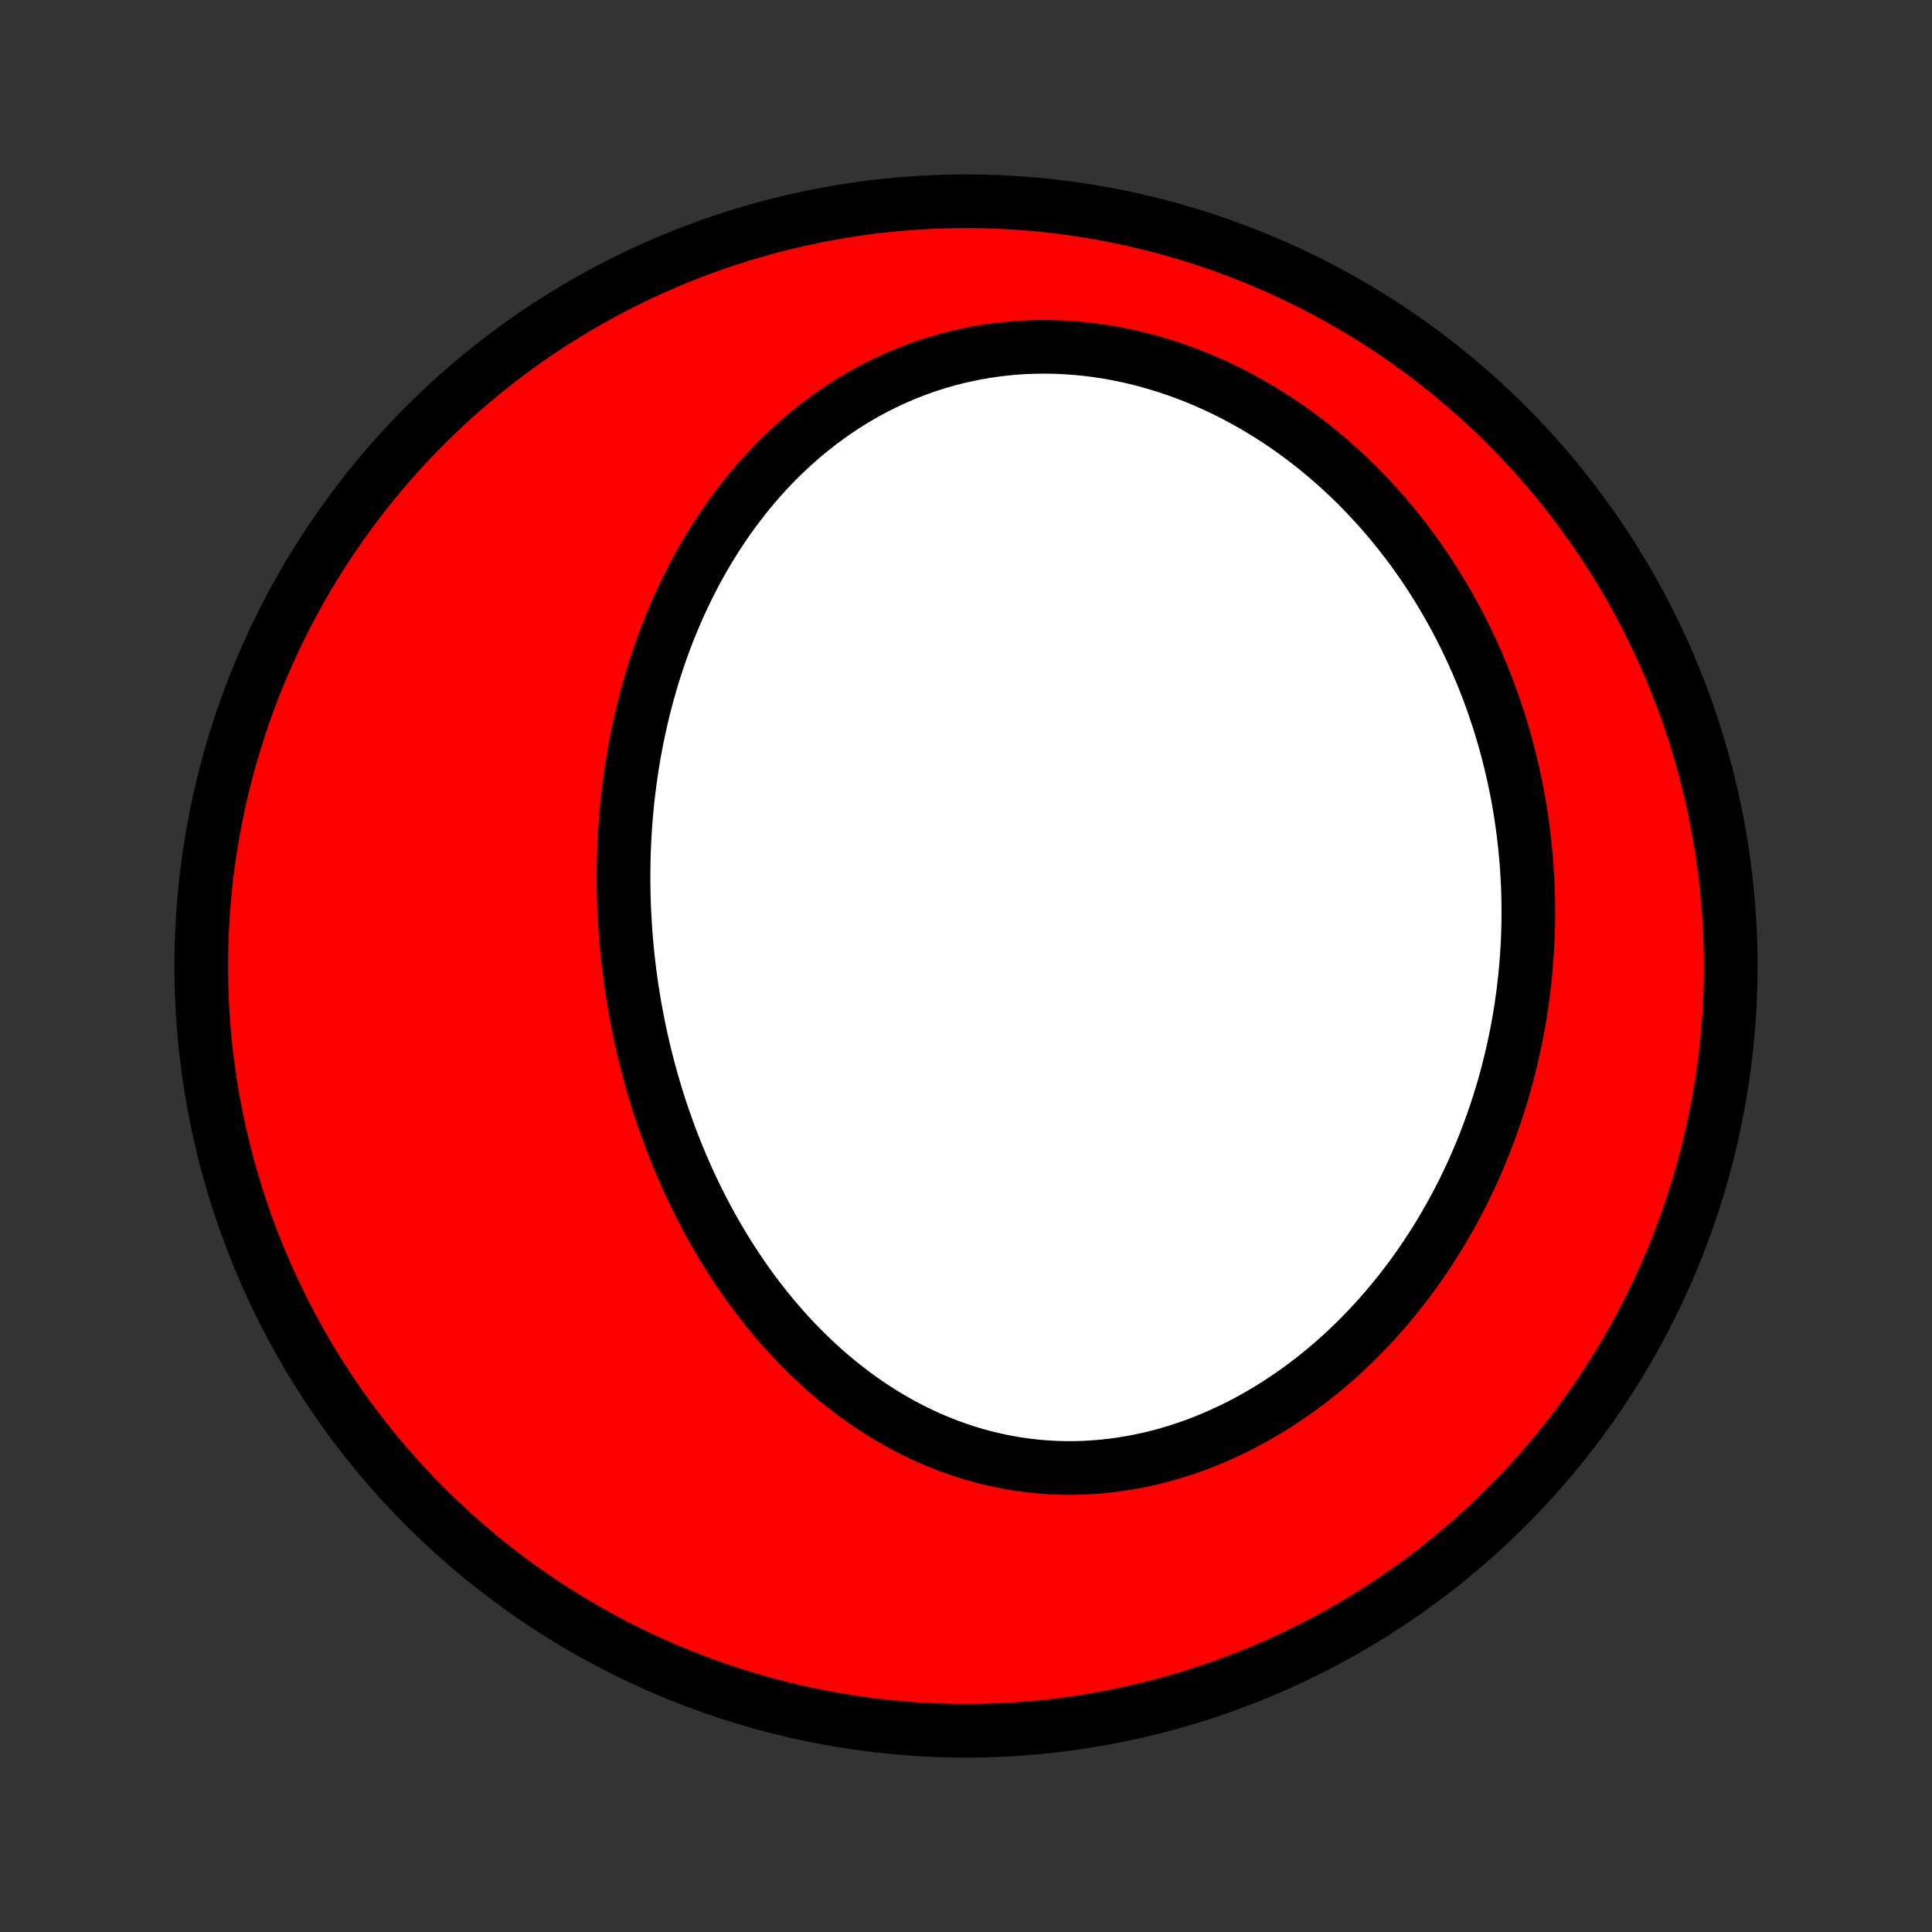 <?xml version="1.0" encoding="utf-8" standalone="no"?>
<!DOCTYPE svg PUBLIC "-//W3C//DTD SVG 1.1//EN"
  "http://www.w3.org/Graphics/SVG/1.1/DTD/svg11.dtd">
<!-- Created with matplotlib (http://matplotlib.org/) -->
<svg height="72pt" version="1.1" viewBox="0 0 72 72" width="72pt" xmlns="http://www.w3.org/2000/svg" xmlns:xlink="http://www.w3.org/1999/xlink">
 <rect x="0" y="0" width="72" height="72" fill="#333333" stroke="none"/>
 <defs>
  <style type="text/css">
*{stroke-linecap:butt;stroke-linejoin:round;}
  </style>
 </defs>
 <g id="figure_1">
  <g id="patch_1">
   <path d="
M0 72
L72 72
L72 0
L0 0
z
" style="fill:none;"/>
  </g>
  <g id="axes_1">
   <g id="PatchCollection_1">
    <defs>
     <path d="
M36 -7.5
C43.558 -7.5 50.808 -10.503 56.153 -15.848
C61.497 -21.192 64.5 -28.442 64.5 -36
C64.5 -43.558 61.497 -50.808 56.153 -56.153
C50.808 -61.497 43.558 -64.5 36 -64.5
C28.442 -64.5 21.192 -61.497 15.848 -56.153
C10.503 -50.808 7.5 -43.558 7.5 -36
C7.5 -28.442 10.503 -21.192 15.848 -15.848
C21.192 -10.503 28.442 -7.5 36 -7.5
z
" id="C0_0_a811fe30f3"/>
     <path d="
M23.301 -37.415
L23.322 -37.134
L23.346 -36.854
L23.372 -36.573
L23.401 -36.293
L23.433 -36.013
L23.468 -35.733
L23.505 -35.453
L23.546 -35.173
L23.589 -34.894
L23.635 -34.614
L23.684 -34.335
L23.737 -34.055
L23.792 -33.776
L23.849 -33.497
L23.91 -33.219
L23.974 -32.94
L24.041 -32.661
L24.111 -32.383
L24.184 -32.105
L24.26 -31.827
L24.339 -31.549
L24.422 -31.271
L24.507 -30.994
L24.596 -30.716
L24.688 -30.439
L24.784 -30.163
L24.882 -29.886
L24.984 -29.61
L25.09 -29.334
L25.199 -29.059
L25.311 -28.784
L25.427 -28.51
L25.547 -28.236
L25.67 -27.963
L25.797 -27.69
L25.928 -27.418
L26.062 -27.147
L26.201 -26.876
L26.343 -26.607
L26.489 -26.338
L26.639 -26.07
L26.794 -25.804
L26.952 -25.539
L27.114 -25.275
L27.281 -25.012
L27.452 -24.751
L27.627 -24.492
L27.807 -24.234
L27.991 -23.978
L28.179 -23.724
L28.372 -23.472
L28.569 -23.223
L28.771 -22.976
L28.978 -22.731
L29.189 -22.489
L29.405 -22.25
L29.625 -22.014
L29.851 -21.781
L30.081 -21.552
L30.316 -21.326
L30.555 -21.104
L30.799 -20.886
L31.048 -20.673
L31.302 -20.463
L31.561 -20.259
L31.824 -20.059
L32.092 -19.864
L32.365 -19.675
L32.642 -19.491
L32.924 -19.313
L33.21 -19.141
L33.501 -18.975
L33.796 -18.816
L34.095 -18.663
L34.399 -18.517
L34.706 -18.379
L35.018 -18.248
L35.333 -18.124
L35.652 -18.009
L35.975 -17.901
L36.3 -17.801
L36.63 -17.71
L36.961 -17.628
L37.296 -17.554
L37.633 -17.489
L37.973 -17.433
L38.315 -17.387
L38.658 -17.349
L39.003 -17.321
L39.35 -17.303
L39.698 -17.293
L40.047 -17.294
L40.396 -17.303
L40.745 -17.323
L41.095 -17.352
L41.445 -17.39
L41.794 -17.438
L42.143 -17.495
L42.49 -17.561
L42.837 -17.636
L43.182 -17.721
L43.525 -17.814
L43.866 -17.916
L44.205 -18.027
L44.542 -18.146
L44.876 -18.274
L45.207 -18.409
L45.535 -18.553
L45.86 -18.704
L46.181 -18.862
L46.499 -19.028
L46.813 -19.201
L47.123 -19.381
L47.429 -19.567
L47.73 -19.76
L48.028 -19.959
L48.321 -20.163
L48.609 -20.374
L48.893 -20.59
L49.172 -20.812
L49.446 -21.038
L49.715 -21.269
L49.979 -21.505
L50.238 -21.746
L50.492 -21.99
L50.741 -22.239
L50.985 -22.492
L51.224 -22.748
L51.457 -23.008
L51.685 -23.271
L51.908 -23.537
L52.126 -23.806
L52.339 -24.079
L52.547 -24.353
L52.749 -24.631
L52.946 -24.91
L53.138 -25.192
L53.325 -25.477
L53.507 -25.763
L53.683 -26.051
L53.855 -26.341
L54.022 -26.632
L54.183 -26.925
L54.34 -27.22
L54.492 -27.516
L54.639 -27.813
L54.781 -28.112
L54.918 -28.411
L55.05 -28.712
L55.178 -29.014
L55.301 -29.316
L55.419 -29.62
L55.533 -29.924
L55.642 -30.229
L55.746 -30.535
L55.846 -30.841
L55.942 -31.148
L56.033 -31.455
L56.119 -31.763
L56.202 -32.072
L56.279 -32.381
L56.353 -32.69
L56.422 -33
L56.487 -33.31
L56.547 -33.62
L56.604 -33.931
L56.656 -34.242
L56.704 -34.553
L56.748 -34.865
L56.787 -35.176
L56.823 -35.488
L56.854 -35.8
L56.881 -36.112
L56.904 -36.425
L56.923 -36.737
L56.938 -37.05
L56.948 -37.363
L56.955 -37.676
L56.957 -37.989
L56.955 -38.302
L56.95 -38.615
L56.94 -38.928
L56.925 -39.242
L56.907 -39.555
L56.885 -39.868
L56.858 -40.182
L56.827 -40.495
L56.792 -40.808
L56.753 -41.121
L56.709 -41.435
L56.662 -41.748
L56.609 -42.061
L56.553 -42.374
L56.492 -42.687
L56.427 -42.999
L56.357 -43.312
L56.283 -43.624
L56.204 -43.936
L56.121 -44.248
L56.033 -44.559
L55.941 -44.87
L55.844 -45.181
L55.742 -45.491
L55.635 -45.801
L55.524 -46.11
L55.408 -46.419
L55.287 -46.727
L55.16 -47.034
L55.029 -47.341
L54.893 -47.647
L54.752 -47.952
L54.605 -48.255
L54.454 -48.558
L54.297 -48.86
L54.135 -49.16
L53.967 -49.46
L53.794 -49.757
L53.616 -50.053
L53.432 -50.348
L53.243 -50.641
L53.048 -50.932
L52.847 -51.221
L52.641 -51.507
L52.429 -51.792
L52.211 -52.074
L51.988 -52.353
L51.759 -52.63
L51.524 -52.904
L51.283 -53.174
L51.036 -53.442
L50.784 -53.706
L50.526 -53.966
L50.262 -54.223
L49.992 -54.475
L49.717 -54.723
L49.436 -54.967
L49.15 -55.206
L48.857 -55.44
L48.559 -55.669
L48.256 -55.893
L47.948 -56.111
L47.634 -56.323
L47.315 -56.53
L46.991 -56.729
L46.662 -56.923
L46.328 -57.109
L45.99 -57.289
L45.648 -57.461
L45.301 -57.625
L44.95 -57.782
L44.596 -57.931
L44.238 -58.072
L43.876 -58.204
L43.512 -58.327
L43.145 -58.442
L42.775 -58.548
L42.403 -58.644
L42.029 -58.731
L41.653 -58.809
L41.276 -58.877
L40.898 -58.935
L40.519 -58.983
L40.14 -59.021
L39.761 -59.049
L39.382 -59.067
L39.004 -59.075
L38.627 -59.072
L38.251 -59.06
L37.877 -59.038
L37.504 -59.005
L37.134 -58.962
L36.767 -58.91
L36.402 -58.847
L36.04 -58.775
L35.682 -58.694
L35.328 -58.603
L34.977 -58.503
L34.631 -58.394
L34.289 -58.276
L33.951 -58.149
L33.619 -58.014
L33.291 -57.871
L32.969 -57.72
L32.651 -57.562
L32.34 -57.396
L32.033 -57.223
L31.733 -57.043
L31.438 -56.856
L31.148 -56.663
L30.865 -56.464
L30.587 -56.259
L30.316 -56.048
L30.05 -55.833
L29.791 -55.612
L29.537 -55.386
L29.29 -55.156
L29.048 -54.921
L28.812 -54.683
L28.583 -54.44
L28.359 -54.194
L28.141 -53.944
L27.929 -53.692
L27.722 -53.436
L27.522 -53.177
L27.327 -52.916
L27.137 -52.652
L26.953 -52.386
L26.775 -52.118
L26.602 -51.848
L26.434 -51.576
L26.271 -51.302
L26.114 -51.027
L25.962 -50.751
L25.814 -50.473
L25.672 -50.194
L25.535 -49.914
L25.402 -49.633
L25.274 -49.352
L25.15 -49.069
L25.031 -48.786
L24.917 -48.502
L24.807 -48.218
L24.701 -47.933
L24.599 -47.648
L24.502 -47.362
L24.409 -47.077
L24.32 -46.791
L24.235 -46.505
L24.153 -46.219
L24.076 -45.933
L24.002 -45.646
L23.932 -45.36
L23.866 -45.074
L23.803 -44.788
L23.744 -44.502
L23.688 -44.216
L23.636 -43.93
L23.587 -43.645
L23.542 -43.359
L23.5 -43.074
L23.461 -42.789
L23.425 -42.504
L23.393 -42.22
L23.363 -41.935
L23.337 -41.651
L23.314 -41.367
L23.294 -41.084
L23.277 -40.8
L23.263 -40.517
L23.252 -40.234
L23.244 -39.951
L23.239 -39.668
L23.237 -39.386
L23.237 -39.104
L23.241 -38.822
L23.247 -38.54
L23.256 -38.259
L23.269 -37.977
z
" id="C0_1_b85379b831"/>
    </defs>
    <g clip-path="url(#p1bffca34e9)">
     <use style="fill:#ff0000;stroke:#000000;stroke-width:2.0;" x="0.0" xlink:href="#C0_0_a811fe30f3" y="72.0"/>
    </g>
    <g clip-path="url(#p1bffca34e9)">
     <use style="fill:#ffffff;stroke:#000000;stroke-width:2.0;" x="0.0" xlink:href="#C0_1_b85379b831" y="72.0"/>
    </g>
   </g>
  </g>
 </g>
 <defs>
  <clipPath id="p1bffca34e9">
   <rect height="72.0" width="72.0" x="0.0" y="0.0"/>
  </clipPath>
 </defs>
</svg>

